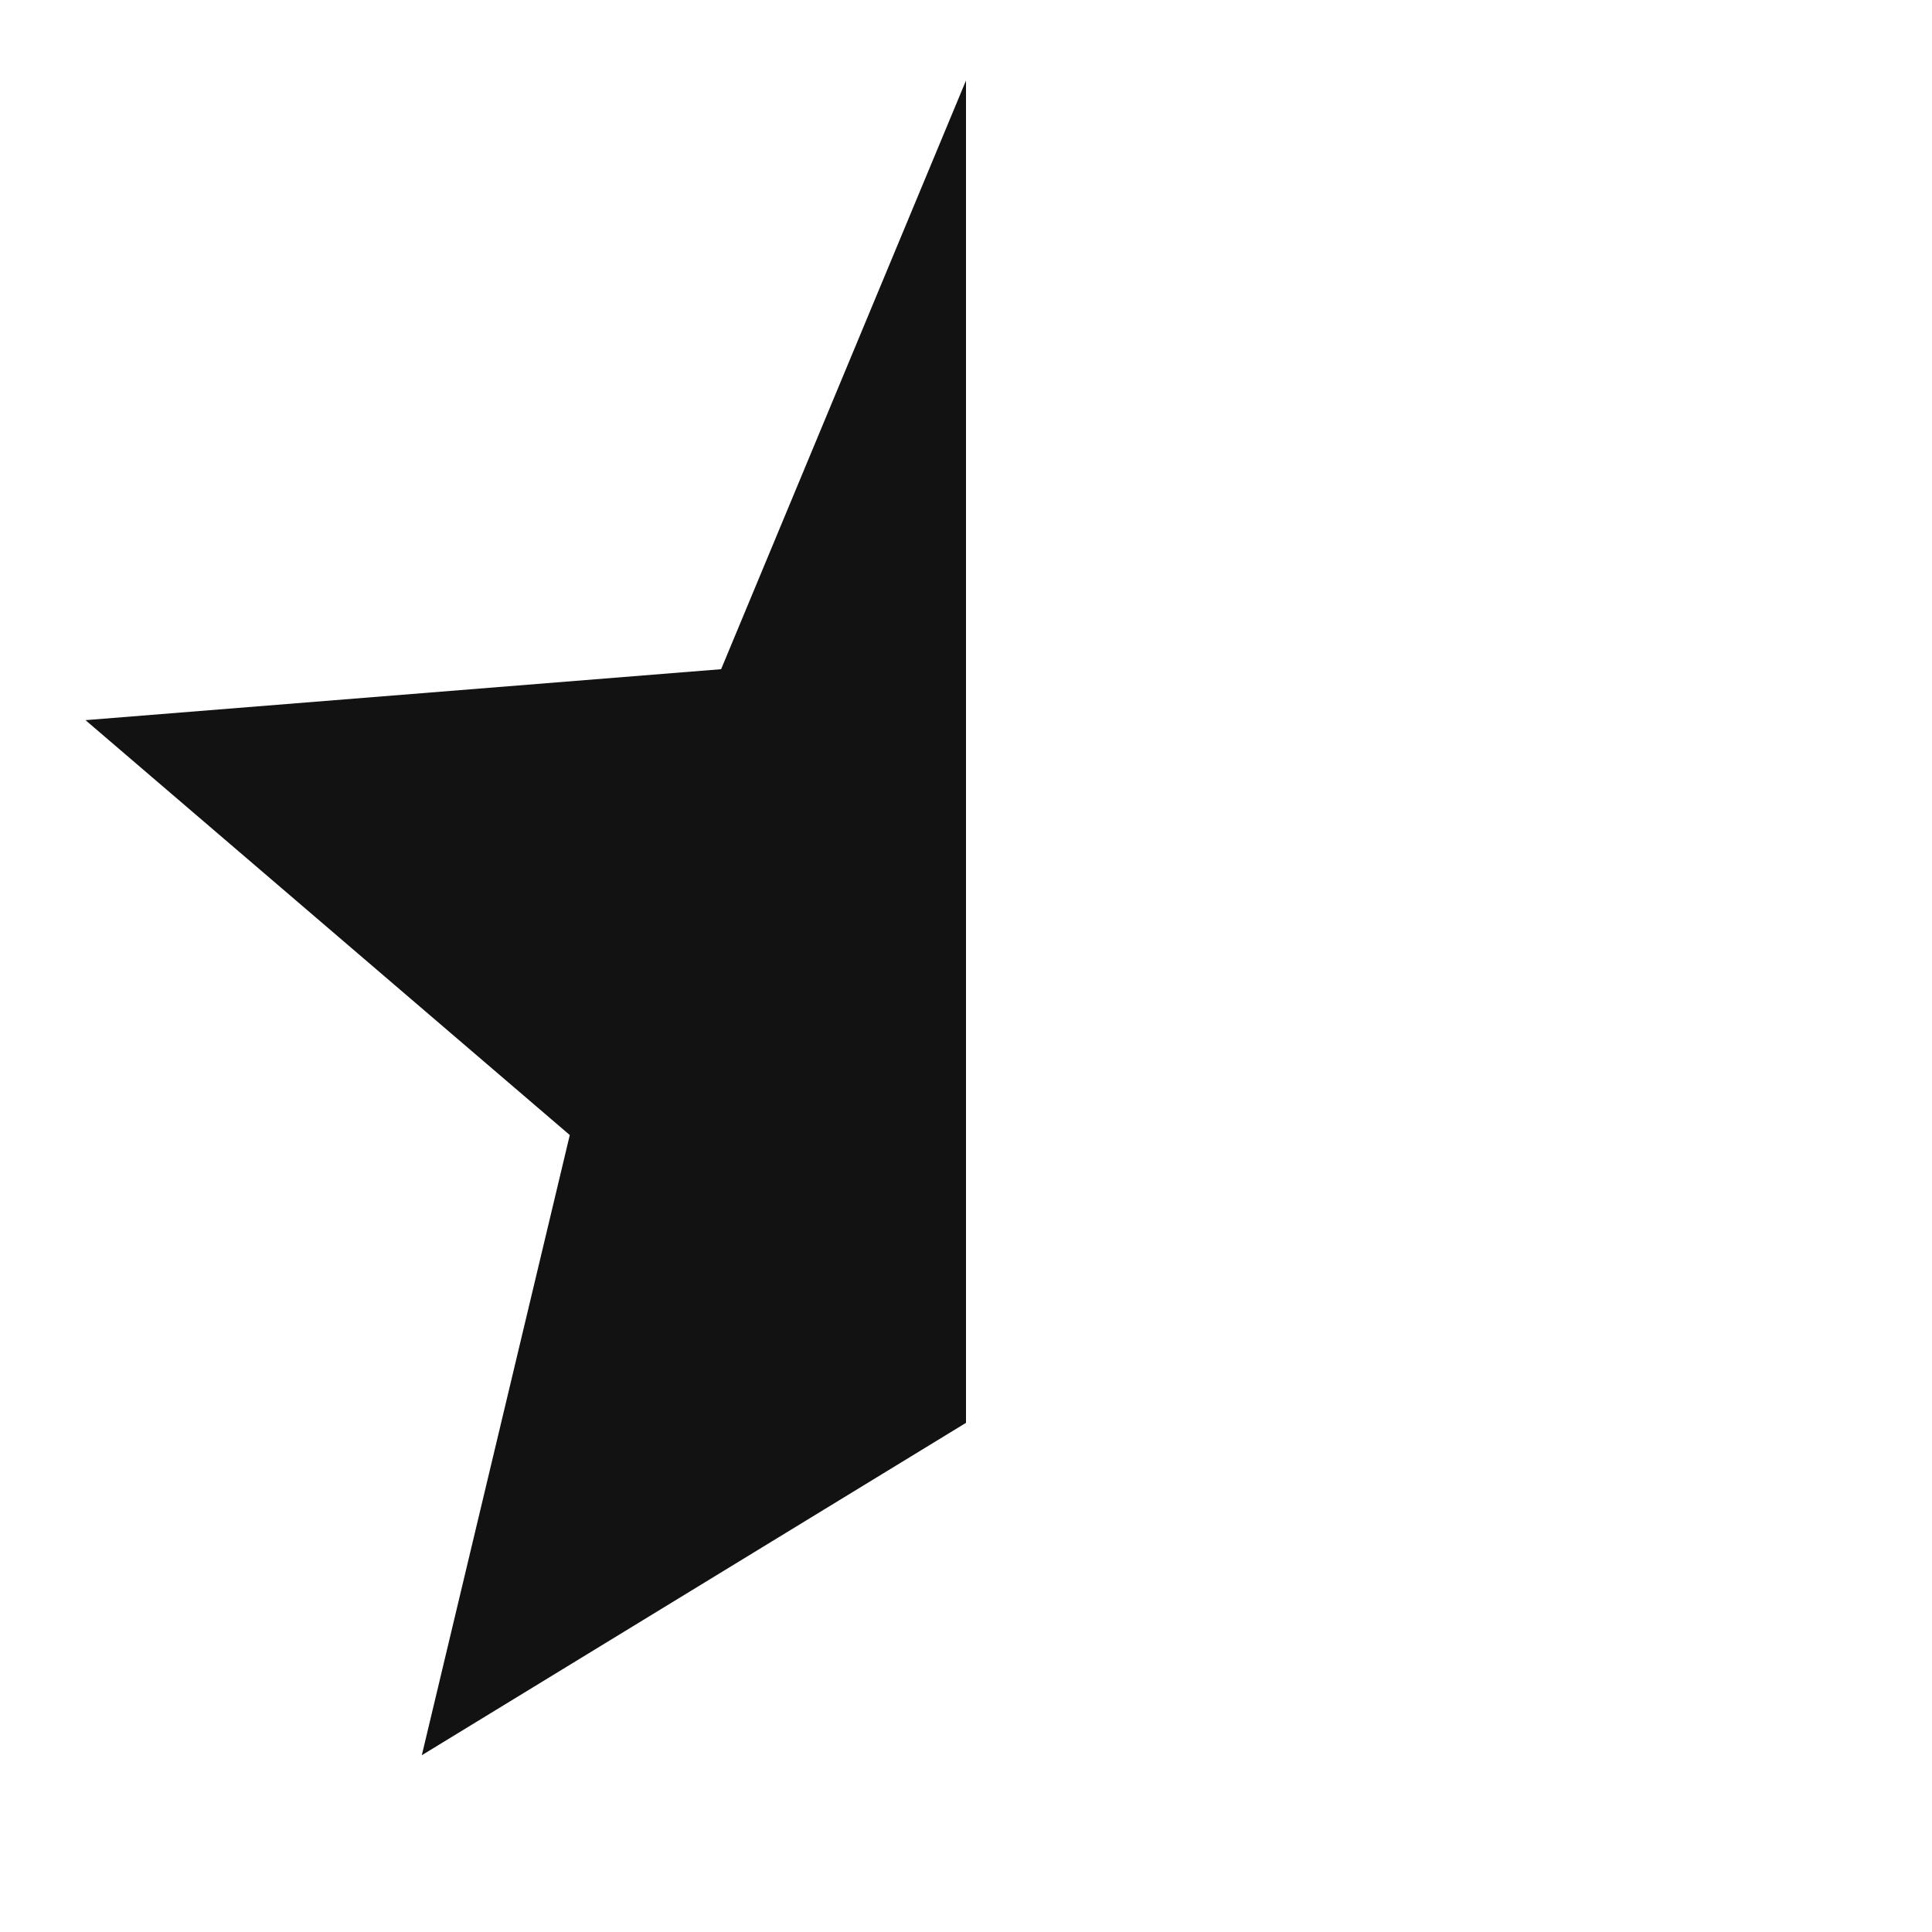 <svg width="24" height="24" viewBox="0 0 24 24" fill="none" xmlns="http://www.w3.org/2000/svg">
<g clip-path="url(#clip0_663_23469)">
<path d="M12 17.675L5.24 21.804L7.078 14.1L1.062 8.946L8.958 8.313L12 1V17.675Z" fill="#121212"/>
</g>
<defs>
<clipPath id="clip0_663_23469">
<rect width="24" height="24" fill="white"/>
</clipPath>
</defs>
</svg>
